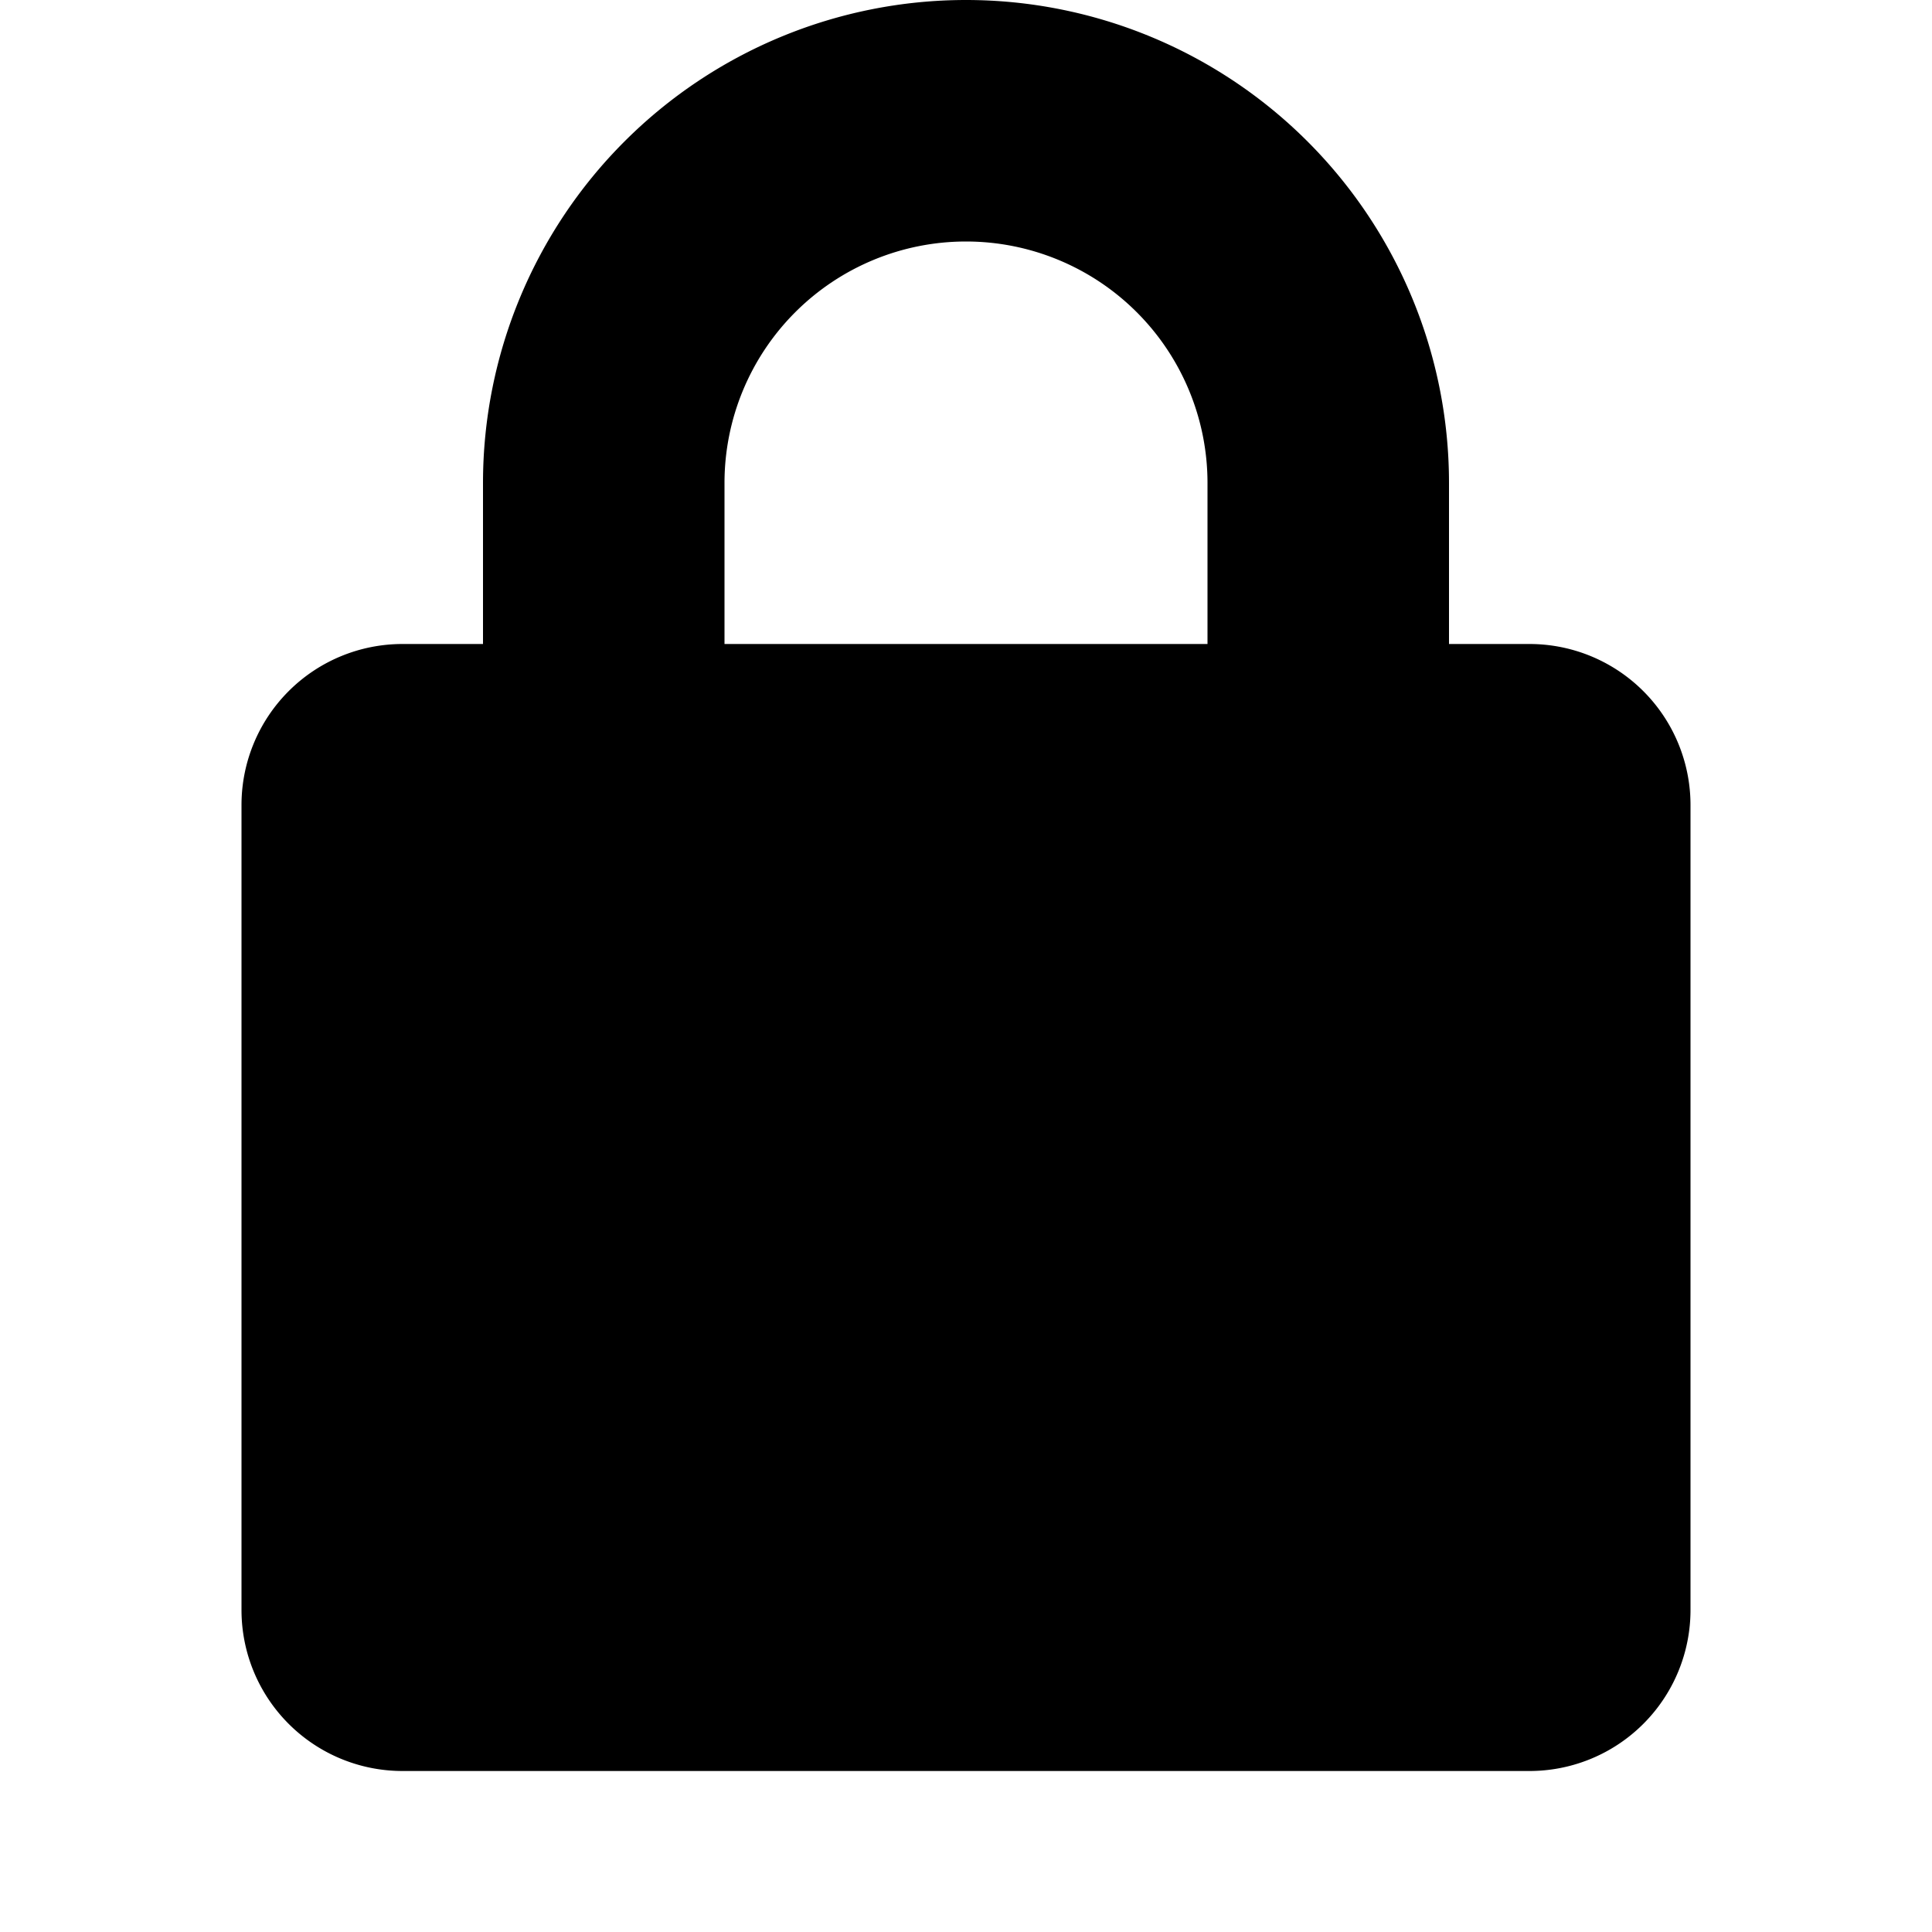 <svg xmlns="http://www.w3.org/2000/svg" viewBox="0 0 24 24" class="icon icon-digital-lock">
  <path d="M0 0h24v24H0z" fill="none"/>
  <path d="M6 8V6a6 6 0 0 1 12 0v2h1a2 2 0 0 1 2 2v10a2 2 0 0 1-2 2h-14a2 2 0 0 1-2-2V10a2 2 0 0 1 2-2h1zm3 0h6V6a3 3 0 0 0-6 0v2zm4 6h1v2h-1v-2z"/>
</svg>